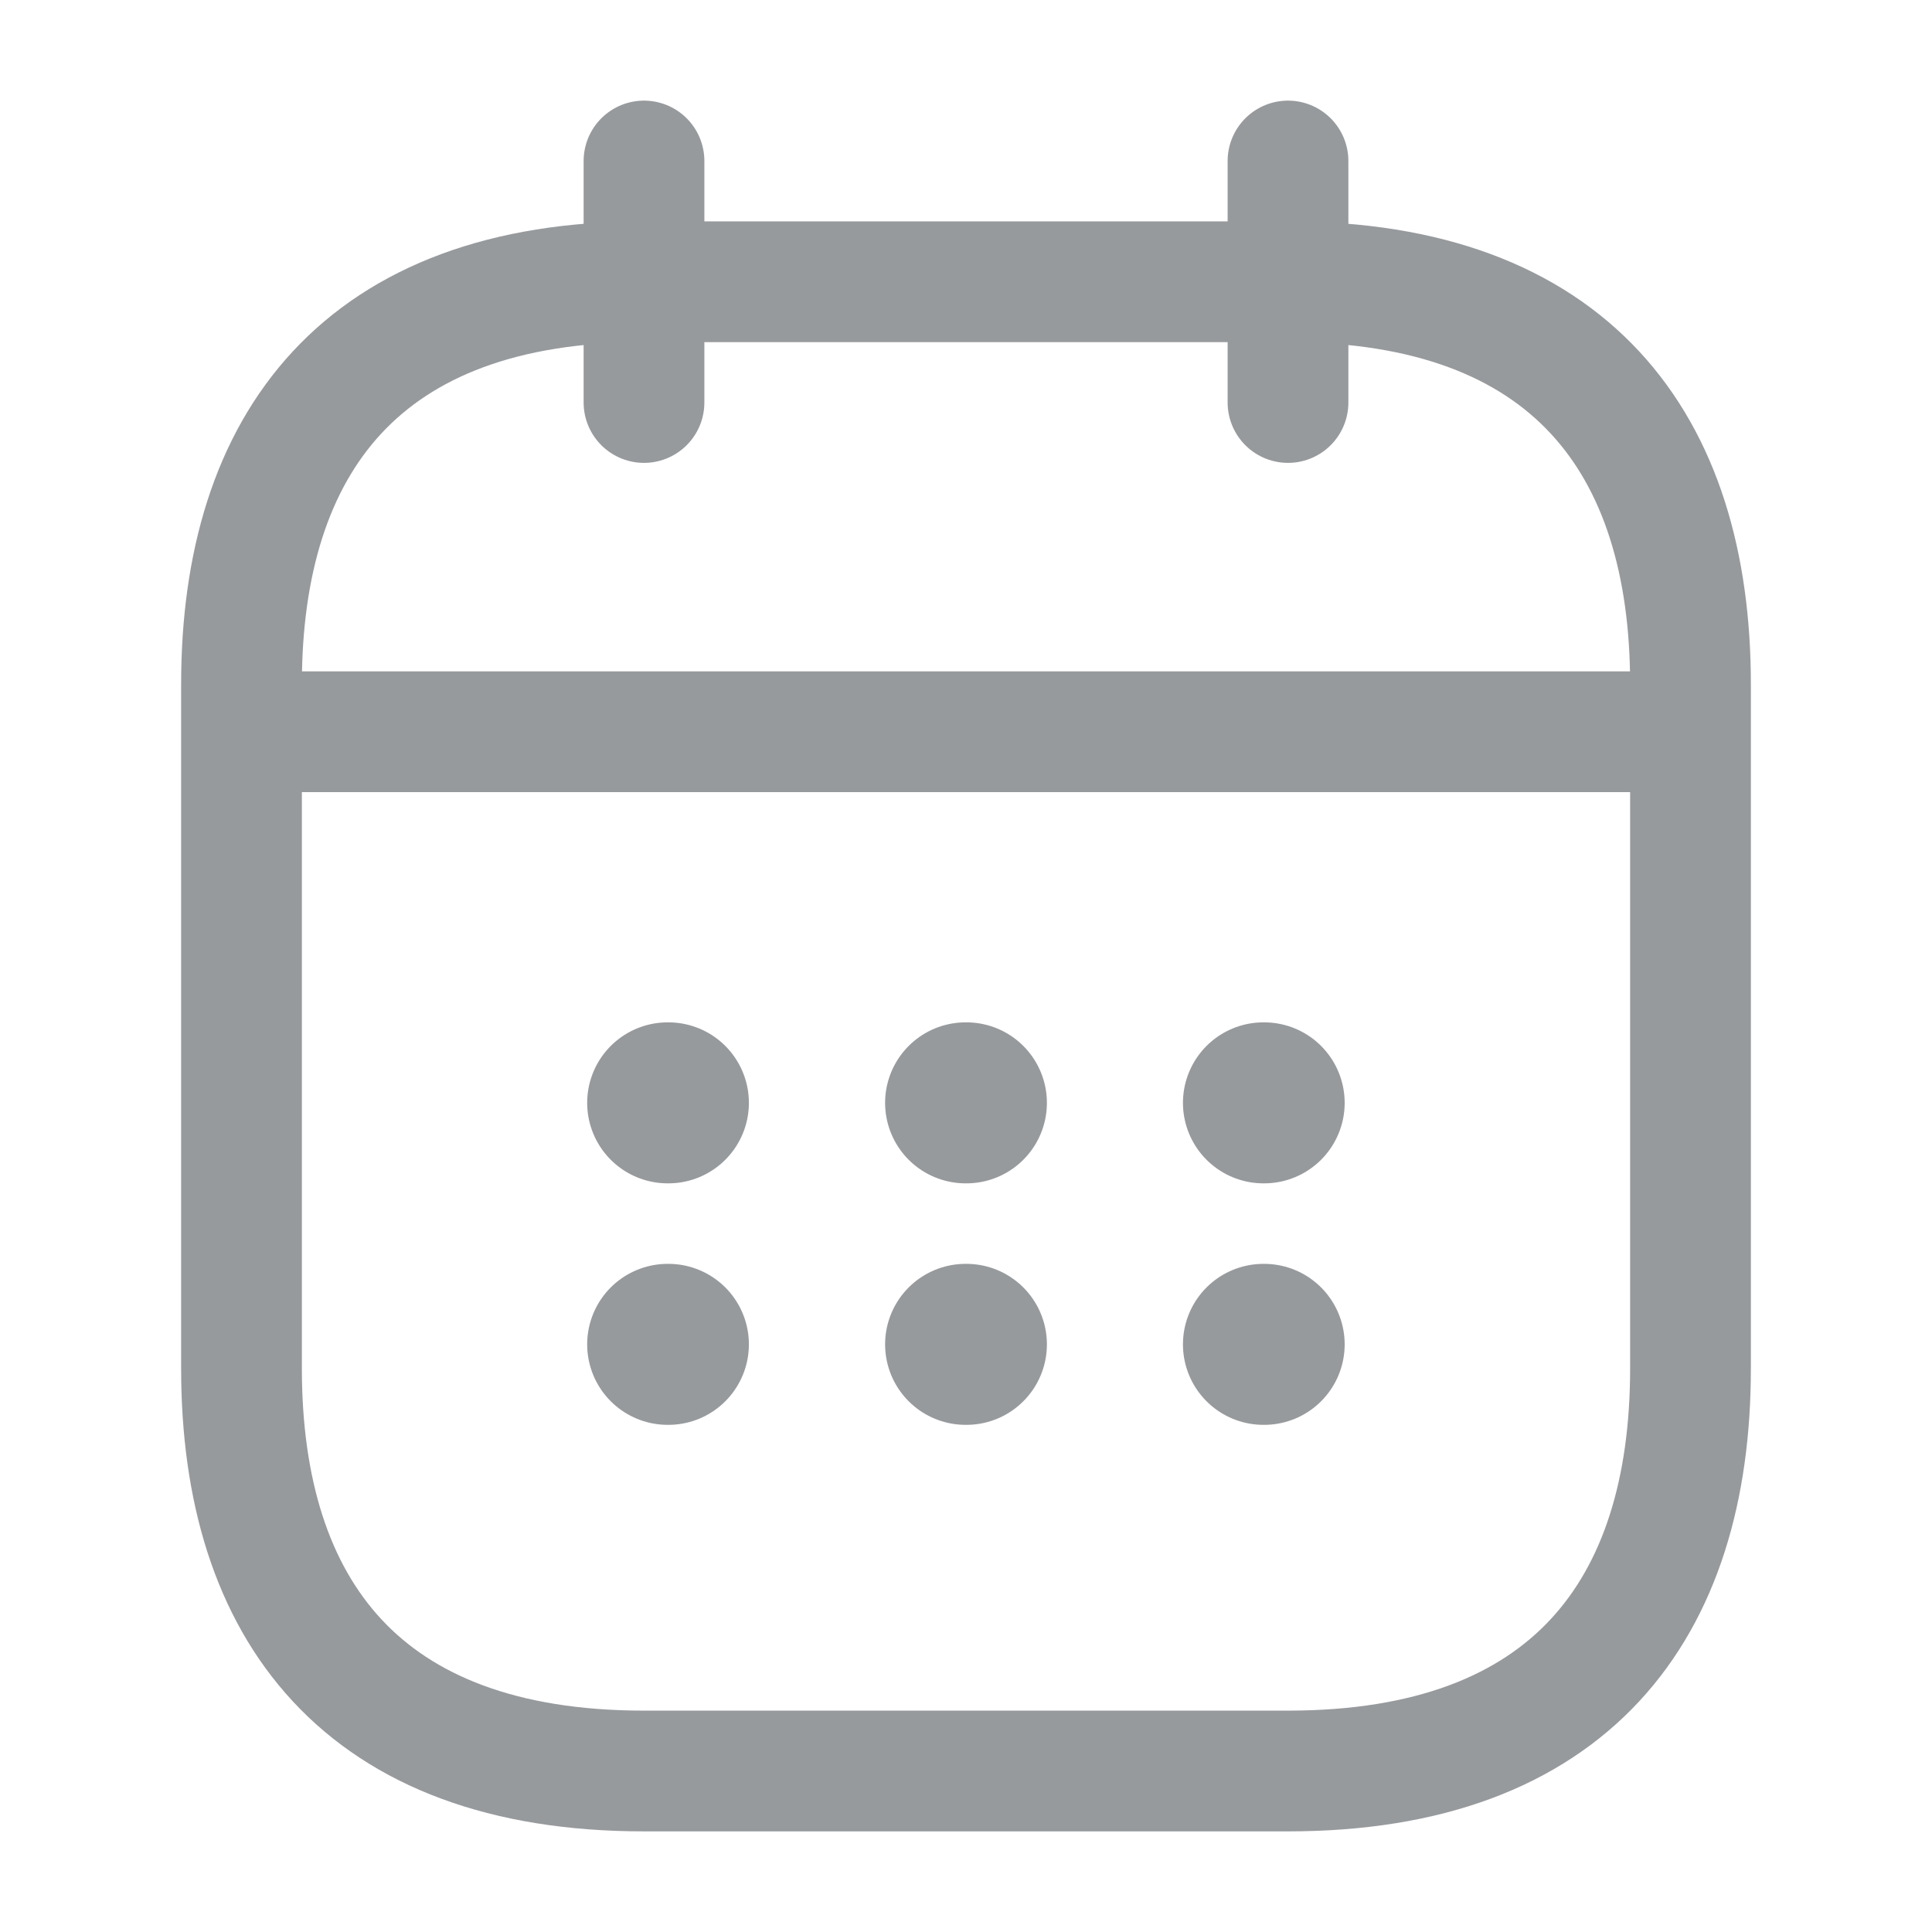 <svg width="24" height="24" viewBox="0 0 24 24" fill="none" xmlns="http://www.w3.org/2000/svg">
<path d="M8 2V5" stroke="#979A9D" stroke-width="1.5" stroke-miterlimit="10" stroke-linecap="round" stroke-linejoin="round"/>
<path d="M16 2V5" stroke="#979A9D" stroke-width="1.5" stroke-miterlimit="10" stroke-linecap="round" stroke-linejoin="round"/>
<path d="M3.5 9.09H20.5" stroke="#979A9D" stroke-width="1.5" stroke-miterlimit="10" stroke-linecap="round" stroke-linejoin="round"/>
<path d="M21 8.5V17C21 20 19.5 22 16 22H8C4.5 22 3 20 3 17V8.5C3 5.5 4.5 3.5 8 3.5H16C19.5 3.5 21 5.5 21 8.5Z" stroke="#979A9D" stroke-width="1.5" stroke-miterlimit="10" stroke-linecap="round" stroke-linejoin="round"/>
<path d="M15.695 13.7H15.704" stroke="#979A9D" stroke-width="2" stroke-linecap="round" stroke-linejoin="round"/>
<path d="M15.695 16.7H15.704" stroke="#979A9D" stroke-width="2" stroke-linecap="round" stroke-linejoin="round"/>
<path d="M11.995 13.7H12.005" stroke="#979A9D" stroke-width="2" stroke-linecap="round" stroke-linejoin="round"/>
<path d="M11.995 16.7H12.005" stroke="#979A9D" stroke-width="2" stroke-linecap="round" stroke-linejoin="round"/>
<path d="M8.294 13.7H8.303" stroke="#979A9D" stroke-width="2" stroke-linecap="round" stroke-linejoin="round"/>
<path d="M8.294 16.7H8.303" stroke="#979A9D" stroke-width="2" stroke-linecap="round" stroke-linejoin="round"/>
</svg>
